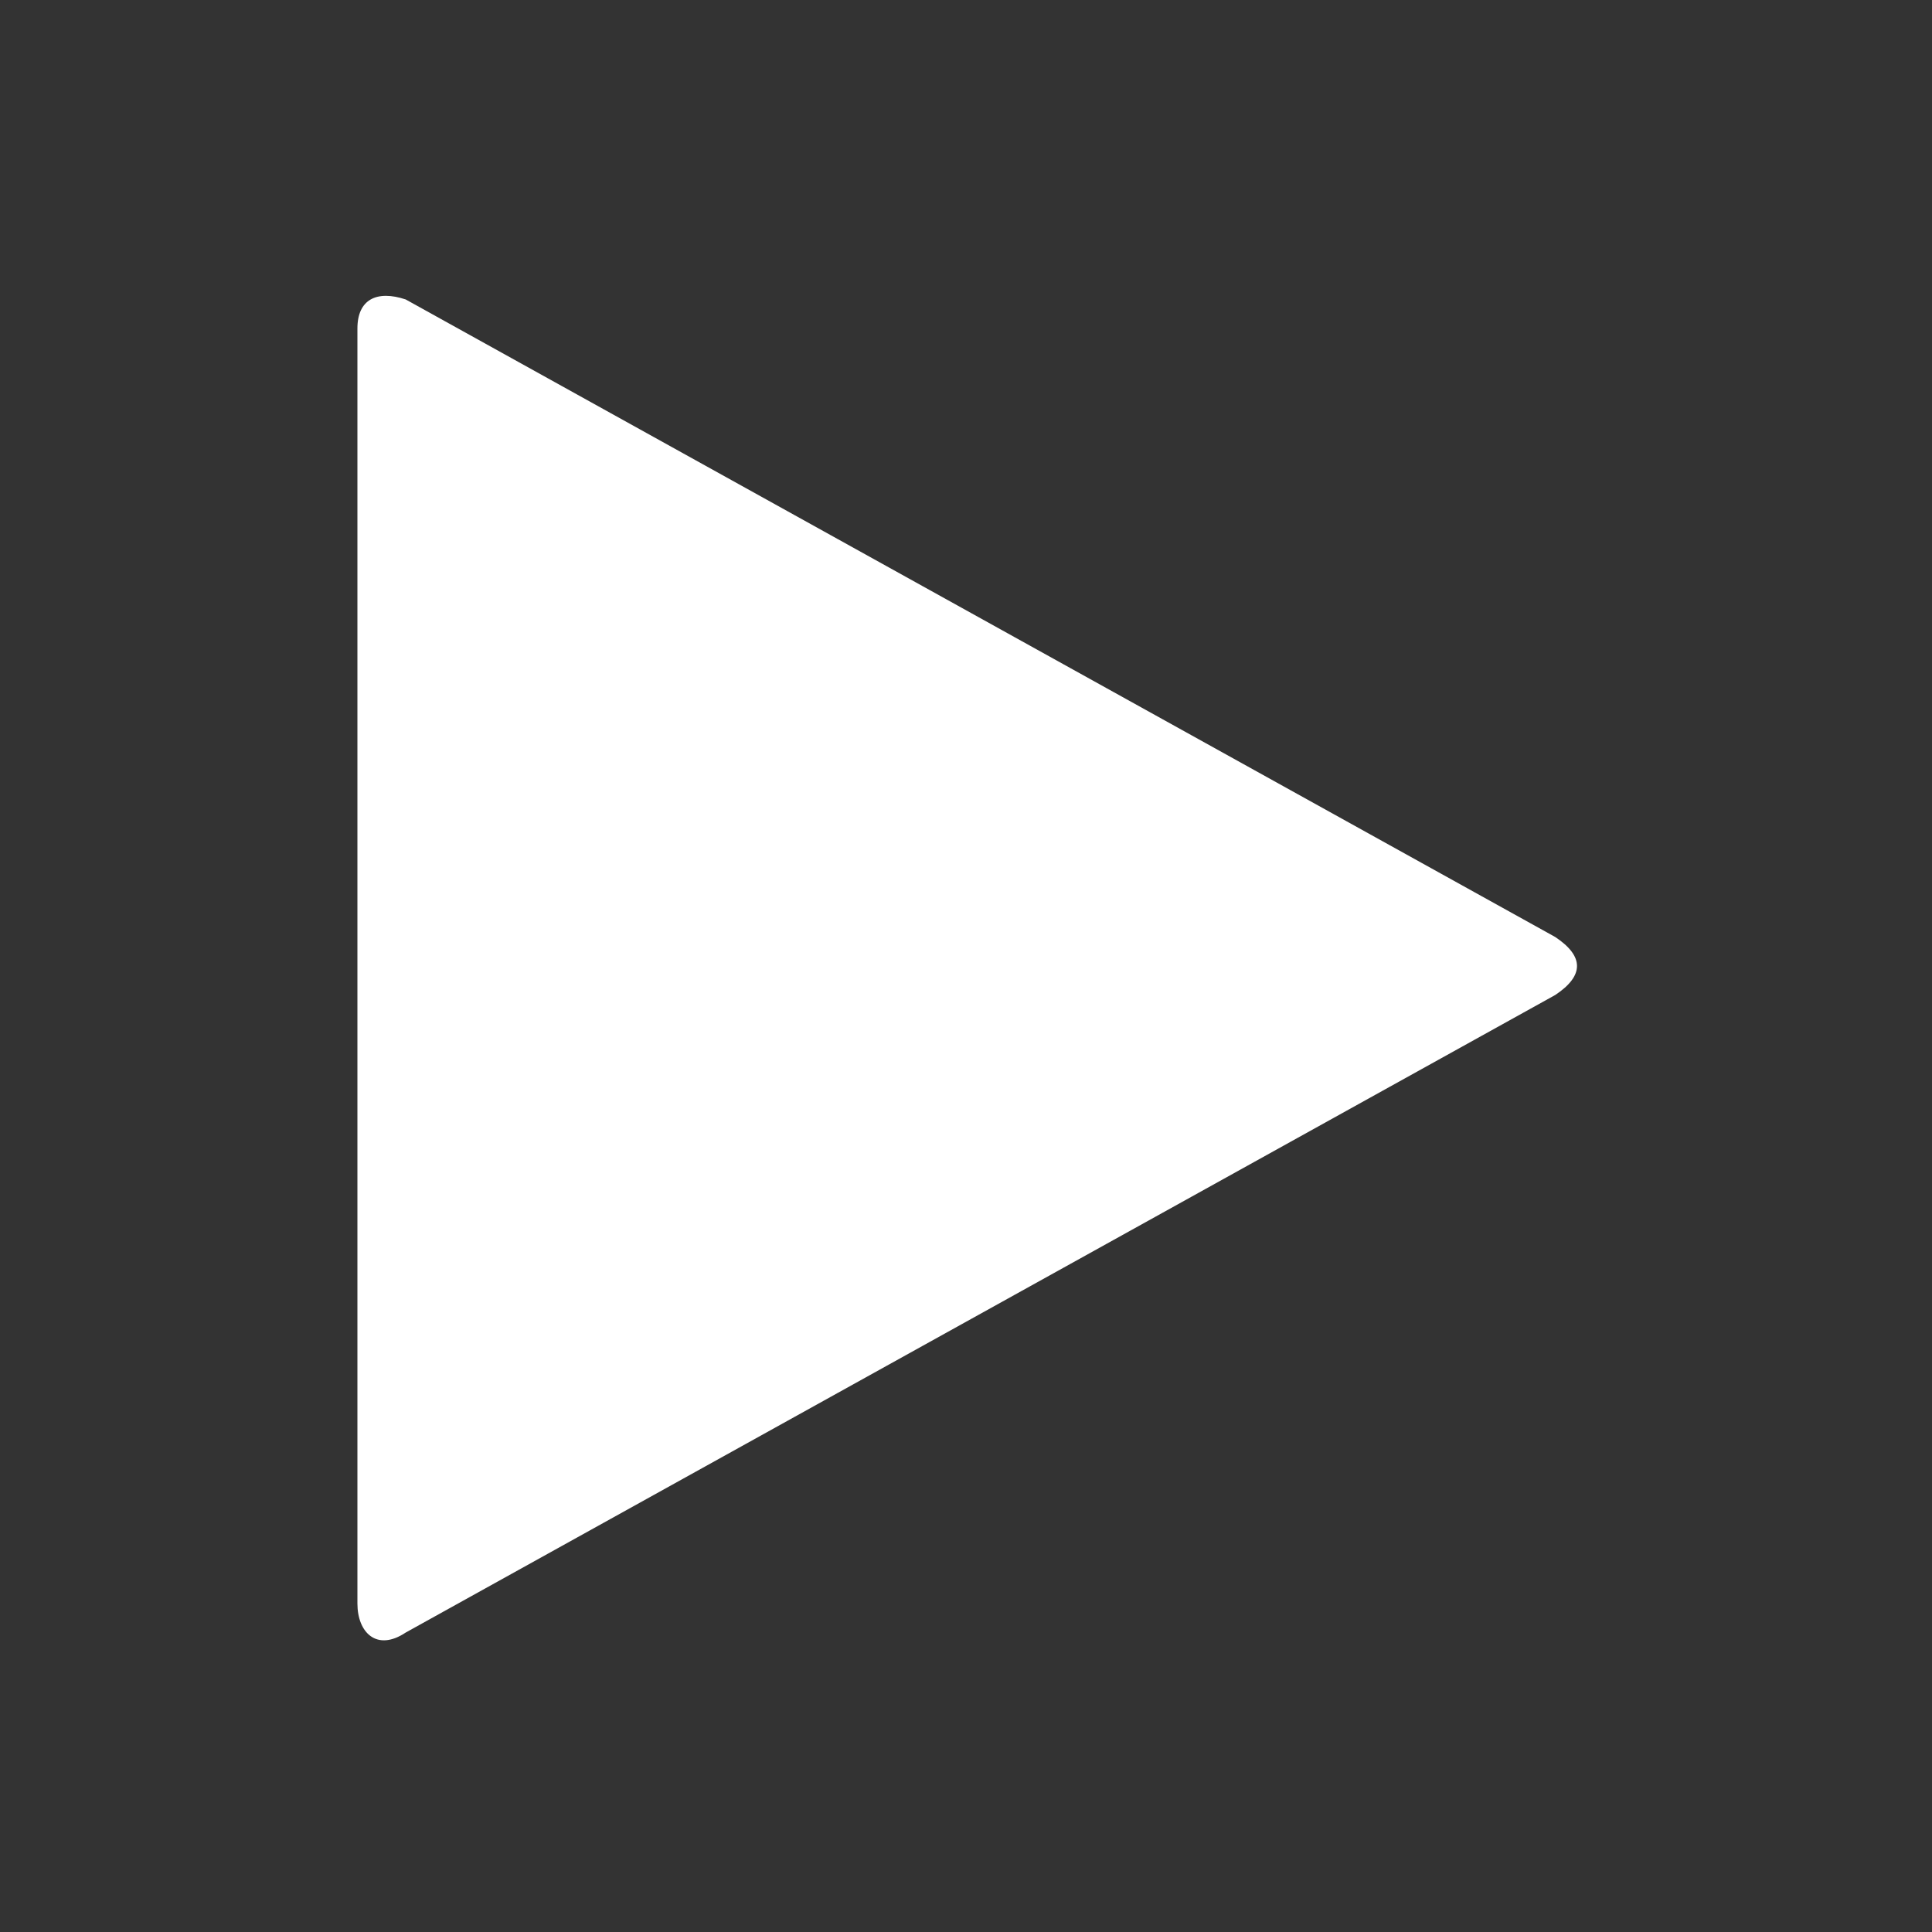 <?xml version="1.0" encoding="utf-8"?>
<!-- Generator: Adobe Illustrator 17.0.0, SVG Export Plug-In . SVG Version: 6.00 Build 0)  -->
<!DOCTYPE svg PUBLIC "-//W3C//DTD SVG 1.1//EN" "http://www.w3.org/Graphics/SVG/1.1/DTD/svg11.dtd">
<svg version="1.1" id="Layer_1" xmlns="http://www.w3.org/2000/svg" xmlns:xlink="http://www.w3.org/1999/xlink" x="0px" y="0px"
	 width="20px" height="20px" viewBox="0 0 20 20" enable-background="new 0 0 20 20" xml:space="preserve">
	 <rect x="0" y="0" width="20" height="20" style="fill:#333333;stroke:none;opacity:1;fill-opacity:1"/>
	 <style>
	 	* {
	 		fill: #ffffff;
	 	}
	 </style>
<path d="M4.2,16.9c-0.3,0.2-0.5,0-0.5-0.3V3.4c0-0.3,0.2-0.4,0.5-0.3l11.9,6.6c0.3,0.2,0.3,0.4,0,0.6L4.2,16.9z"/>
</svg>
